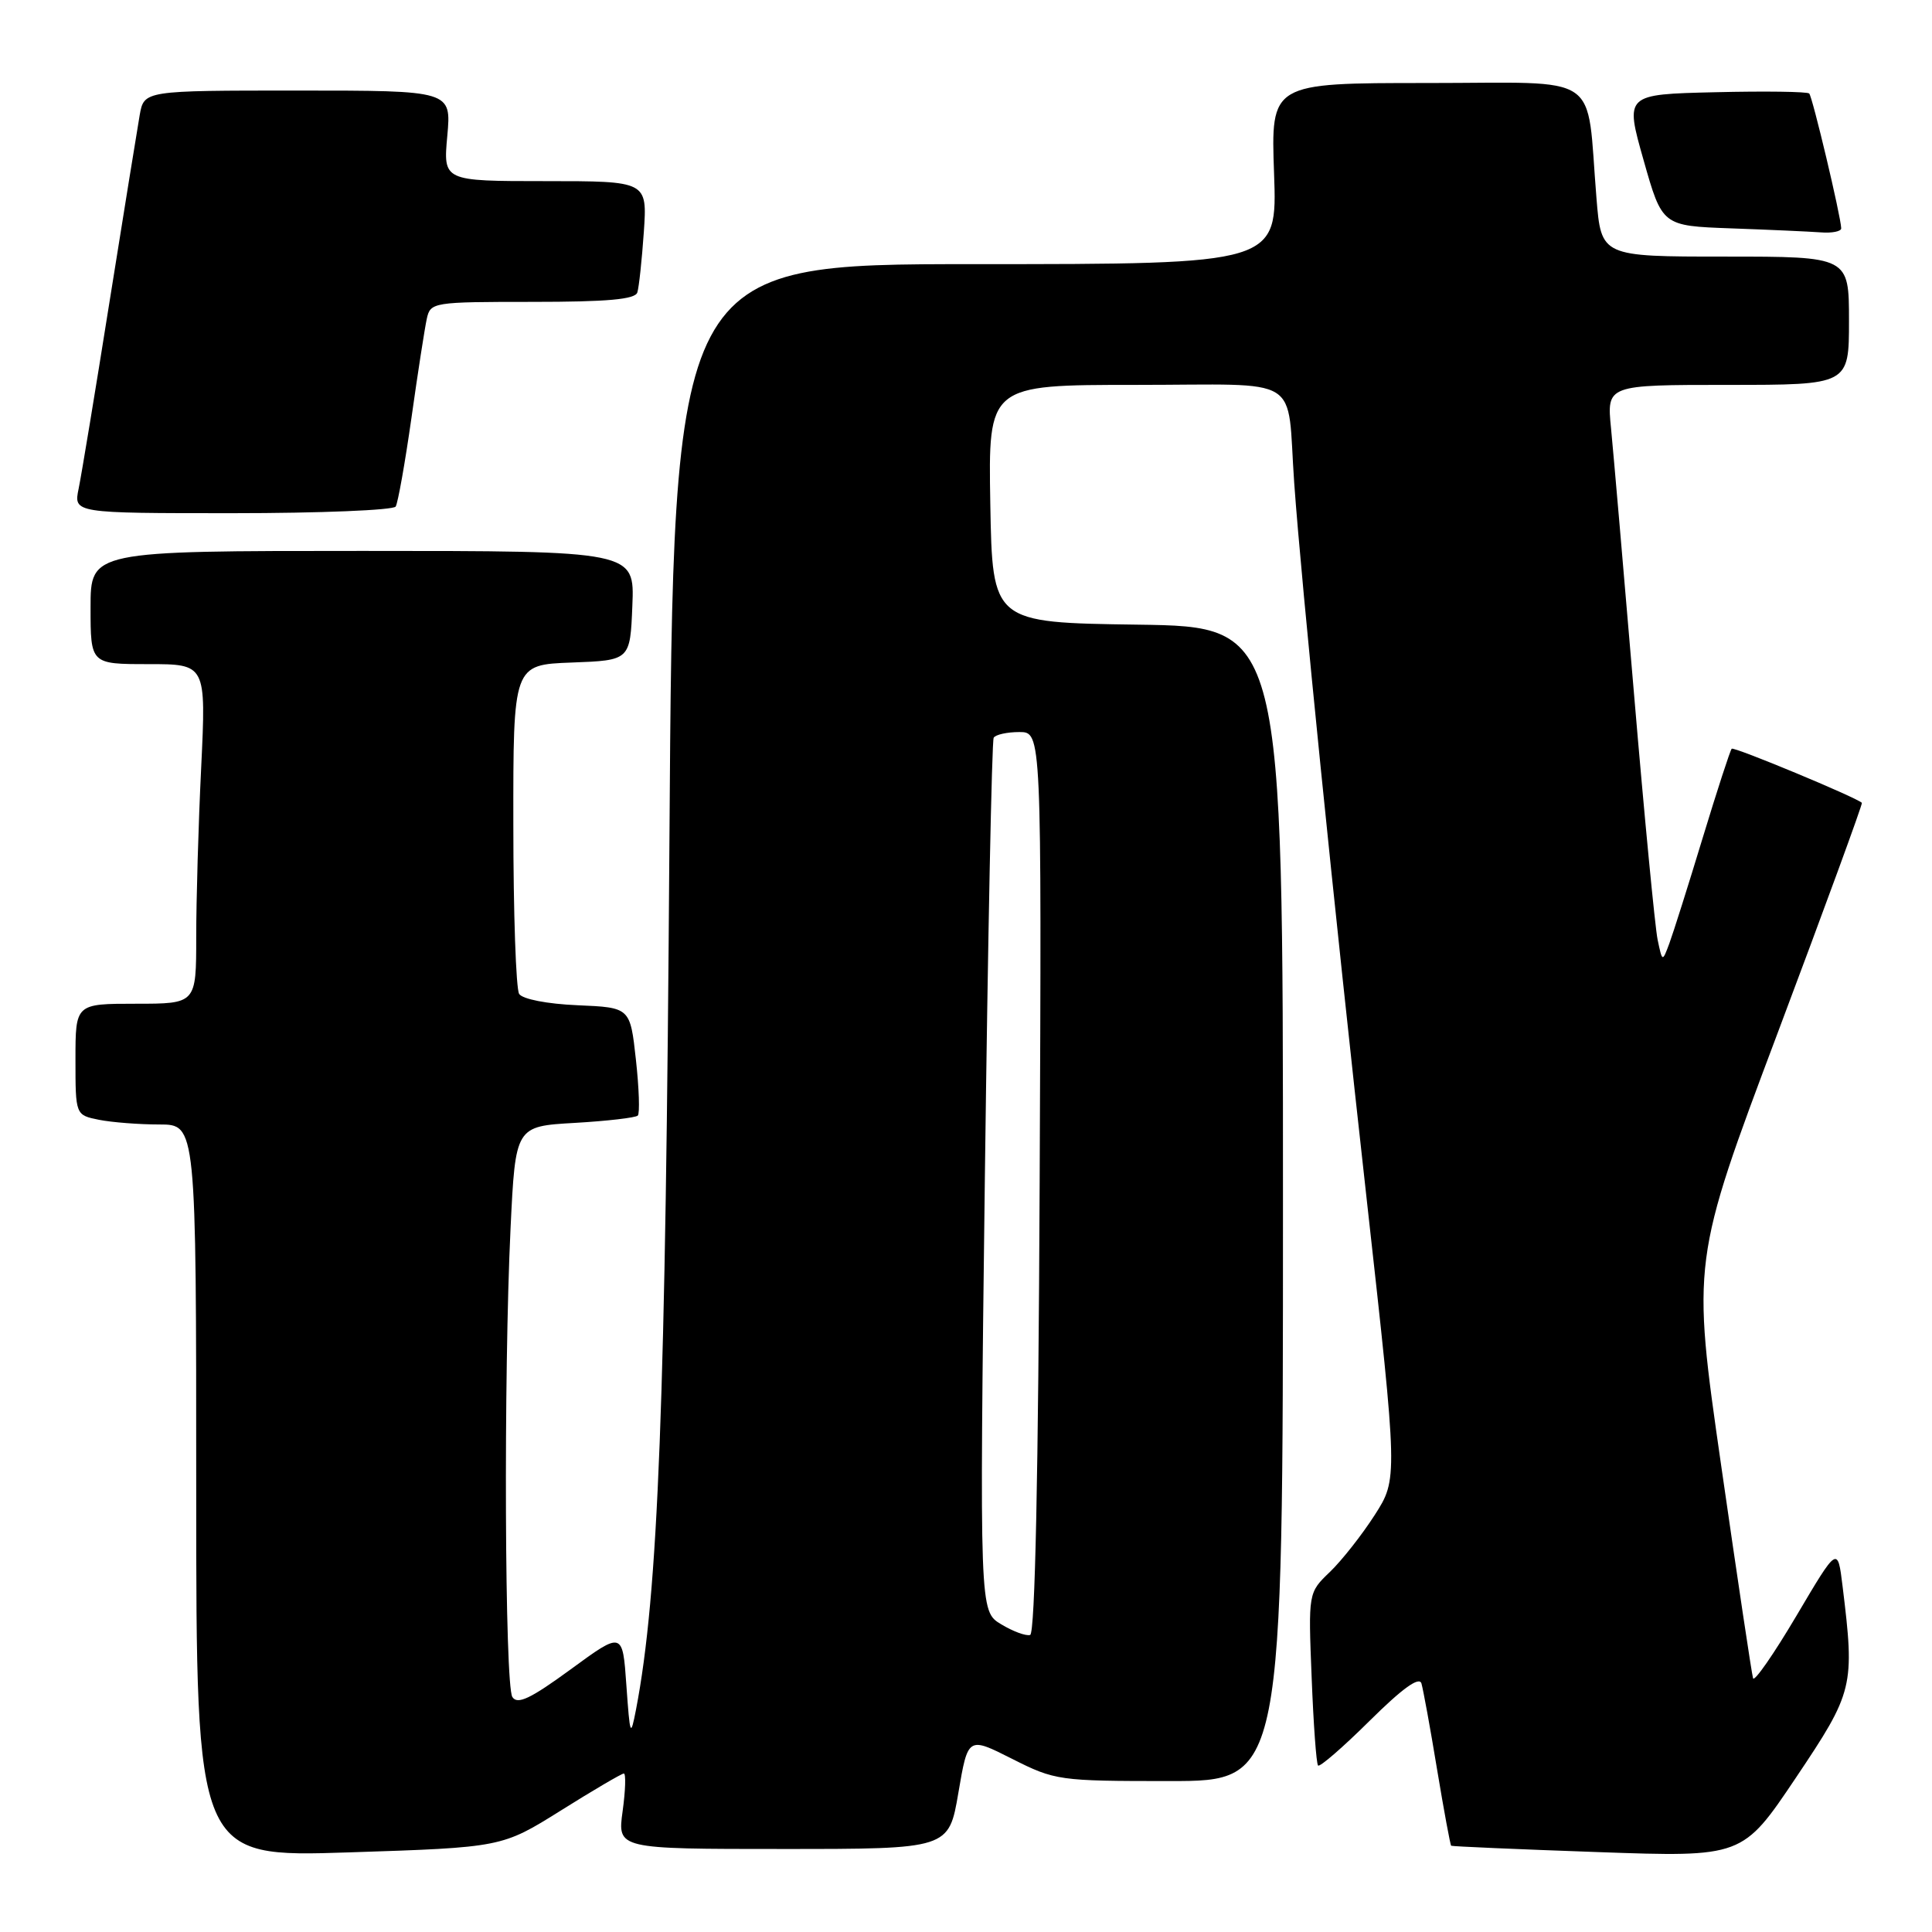 <?xml version="1.0" encoding="UTF-8" standalone="no"?>
<!DOCTYPE svg PUBLIC "-//W3C//DTD SVG 1.1//EN" "http://www.w3.org/Graphics/SVG/1.1/DTD/svg11.dtd" >
<svg xmlns="http://www.w3.org/2000/svg" xmlns:xlink="http://www.w3.org/1999/xlink" version="1.1" viewBox="0 0 256 256">
 <g >
 <path fill="currentColor"
d=" M 74.32 239.90 C 78.62 237.20 82.38 235.00 82.66 235.00 C 82.95 235.00 82.88 237.25 82.50 240.00 C 81.81 245.00 81.81 245.00 103.76 245.00 C 125.72 245.00 125.72 245.00 126.99 237.55 C 128.26 230.10 128.26 230.10 134.10 233.05 C 139.80 235.93 140.32 236.00 154.97 236.00 C 170.00 236.00 170.00 236.00 170.00 159.52 C 170.00 83.04 170.00 83.04 150.75 82.77 C 131.50 82.50 131.50 82.50 131.22 66.75 C 130.95 51.00 130.95 51.00 150.46 51.00 C 173.00 51.00 170.46 49.43 171.49 64.00 C 172.46 77.62 176.70 119.57 181.13 159.24 C 185.22 195.97 185.22 195.97 182.15 200.76 C 180.46 203.39 177.79 206.78 176.22 208.29 C 173.35 211.04 173.35 211.04 173.80 222.27 C 174.04 228.45 174.42 233.70 174.65 233.94 C 174.87 234.19 177.95 231.52 181.49 228.01 C 185.82 223.72 188.06 222.10 188.35 223.07 C 188.58 223.86 189.52 228.98 190.42 234.46 C 191.33 239.93 192.17 244.48 192.29 244.57 C 192.40 244.66 201.14 245.04 211.70 245.41 C 230.89 246.09 230.89 246.09 237.95 235.58 C 245.62 224.15 245.78 223.48 244.15 210.18 C 243.50 204.86 243.50 204.86 238.05 214.08 C 235.05 219.15 232.46 222.89 232.29 222.38 C 232.12 221.87 230.23 209.23 228.08 194.30 C 224.17 167.14 224.17 167.14 235.55 136.87 C 241.81 120.22 246.83 106.50 246.71 106.38 C 245.98 105.66 229.75 98.91 229.46 99.21 C 229.26 99.41 227.53 104.73 225.61 111.04 C 223.70 117.34 221.71 123.62 221.20 125.00 C 220.27 127.50 220.27 127.50 219.64 124.50 C 219.30 122.85 217.89 108.22 216.52 92.00 C 215.15 75.78 213.78 59.91 213.47 56.75 C 212.90 51.00 212.90 51.00 228.95 51.00 C 245.00 51.00 245.00 51.00 245.00 42.50 C 245.00 34.00 245.00 34.00 228.59 34.00 C 212.17 34.00 212.17 34.00 211.54 26.25 C 210.15 9.31 212.63 11.00 189.11 11.00 C 168.39 11.00 168.39 11.00 168.82 23.00 C 169.25 35.00 169.25 35.00 129.23 35.00 C 89.22 35.00 89.22 35.00 88.70 111.75 C 88.20 185.99 87.23 211.15 84.28 226.50 C 83.55 230.26 83.48 230.07 83.00 223.33 C 82.50 216.16 82.50 216.16 75.63 221.19 C 70.28 225.10 68.56 225.91 67.89 224.86 C 66.88 223.26 66.72 182.22 67.65 162.78 C 68.30 149.24 68.30 149.24 76.15 148.79 C 80.47 148.54 84.23 148.10 84.51 147.82 C 84.79 147.54 84.68 144.20 84.26 140.40 C 83.50 133.50 83.50 133.50 76.53 133.20 C 72.51 133.03 69.23 132.39 68.79 131.70 C 68.37 131.04 68.02 120.96 68.02 109.29 C 68.00 88.08 68.00 88.08 75.75 87.79 C 83.50 87.50 83.50 87.50 83.79 80.25 C 84.09 73.00 84.09 73.00 48.04 73.00 C 12.00 73.00 12.00 73.00 12.00 80.50 C 12.00 88.00 12.00 88.00 19.66 88.00 C 27.31 88.00 27.31 88.00 26.66 101.66 C 26.29 109.17 26.00 119.30 26.00 124.16 C 26.00 133.00 26.00 133.00 18.00 133.00 C 10.00 133.00 10.00 133.00 10.00 140.38 C 10.00 147.75 10.00 147.75 13.12 148.38 C 14.84 148.72 18.44 149.00 21.12 149.00 C 26.00 149.00 26.00 149.00 26.00 197.55 C 26.00 246.11 26.00 246.11 46.25 245.45 C 66.50 244.79 66.50 244.79 74.32 239.90 Z  M 52.43 67.12 C 52.73 66.63 53.67 61.34 54.52 55.37 C 55.36 49.39 56.28 43.49 56.55 42.25 C 57.03 40.05 57.35 40.00 70.55 40.00 C 80.49 40.00 84.17 39.67 84.45 38.75 C 84.67 38.06 85.05 34.46 85.31 30.75 C 85.77 24.00 85.77 24.00 72.25 24.00 C 58.72 24.00 58.72 24.00 59.27 18.00 C 59.81 12.00 59.81 12.00 39.45 12.00 C 19.09 12.00 19.09 12.00 18.51 15.25 C 18.20 17.04 16.40 28.17 14.51 40.00 C 12.63 51.83 10.79 62.96 10.42 64.75 C 9.75 68.00 9.75 68.00 30.82 68.00 C 42.40 68.00 52.13 67.60 52.43 67.12 Z  M 243.97 30.25 C 243.92 28.64 240.16 12.82 239.73 12.39 C 239.48 12.14 233.88 12.06 227.29 12.22 C 215.31 12.50 215.31 12.50 217.78 21.21 C 220.25 29.93 220.25 29.93 229.38 30.26 C 234.39 30.44 239.74 30.68 241.25 30.79 C 242.76 30.91 243.99 30.66 243.97 30.25 Z  M 132.65 215.22 C 129.79 213.50 129.79 213.50 130.50 156.00 C 130.90 124.38 131.42 98.16 131.67 97.75 C 131.92 97.34 133.45 97.00 135.07 97.00 C 138.02 97.00 138.02 97.00 137.76 156.67 C 137.59 195.35 137.15 216.44 136.50 216.64 C 135.95 216.81 134.22 216.17 132.65 215.22 Z "/>
</g>
</svg>
